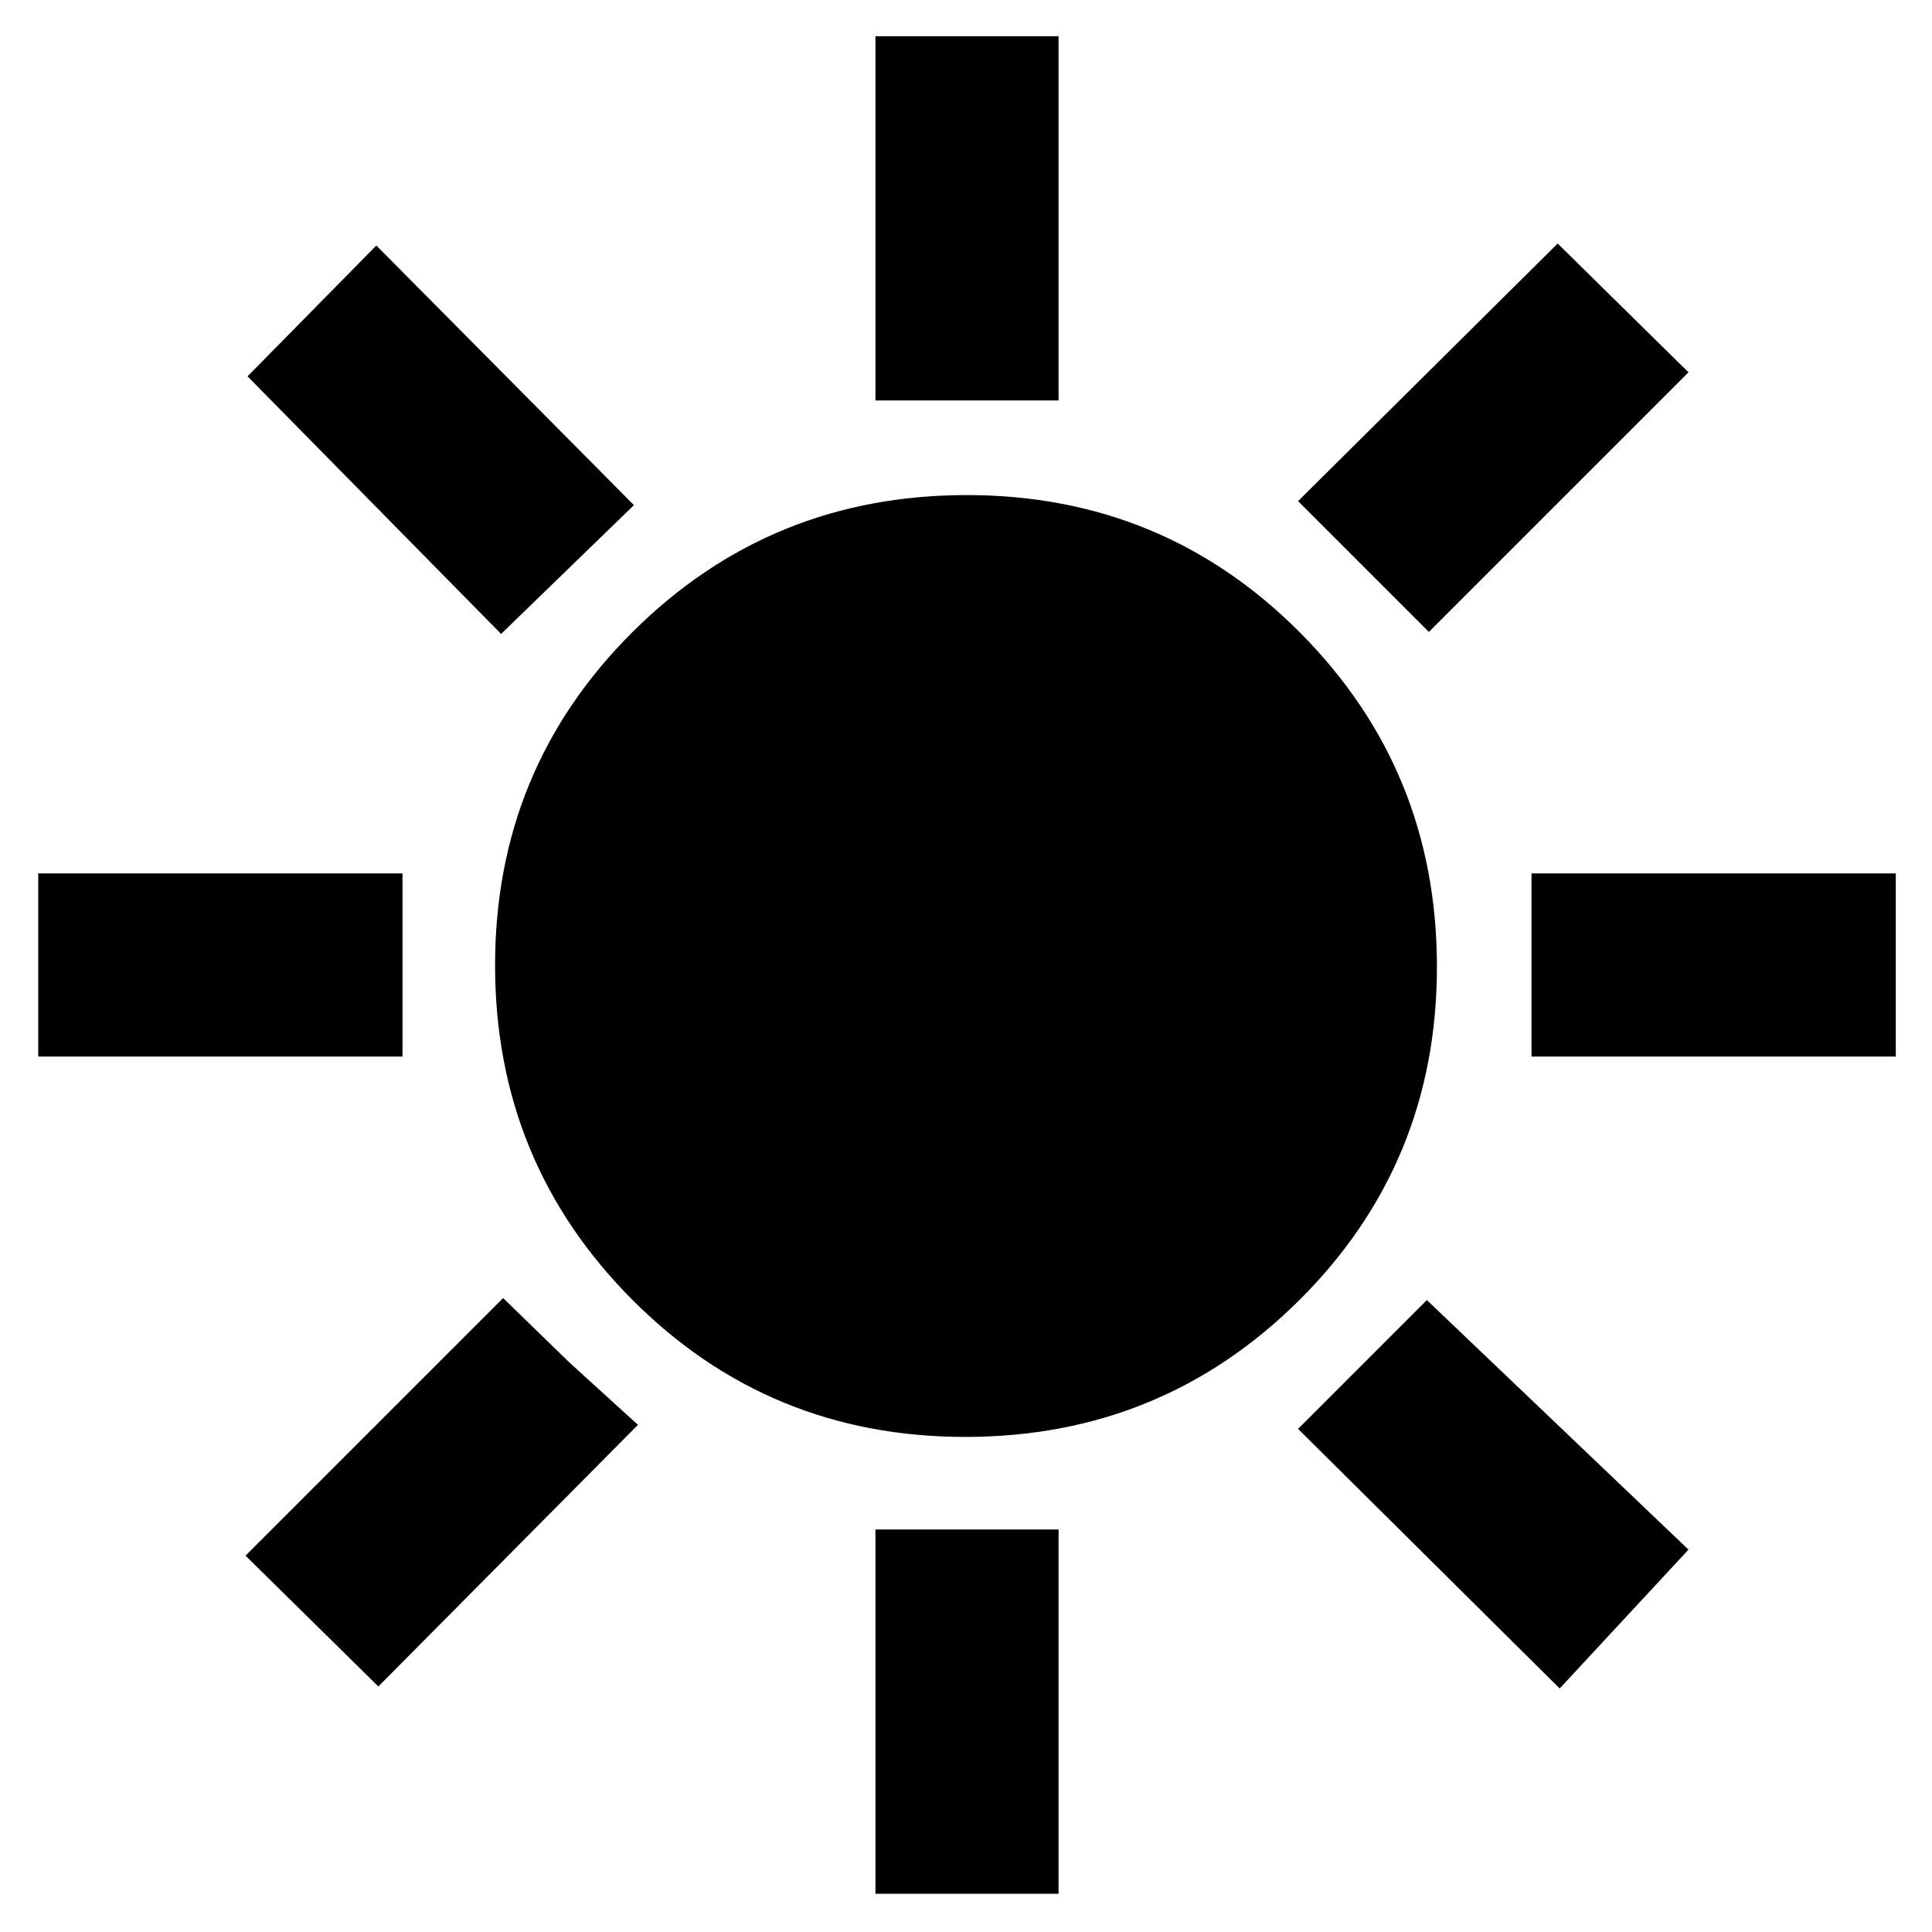 <svg xmlns="http://www.w3.org/2000/svg" height="48" viewBox="0 -960 960 960" width="48"><path d="M435-761v-181h91v181h-91Zm275 115-65-65 129-128 65 64-129 129Zm51 211v-91h181v91H761ZM435-19v-181h91v181h-91ZM249-645 123-773l64-65 128 129-66 64Zm526 524L645-250l64-64 130 124-64 69ZM19-435v-91h181v91H19Zm169 313-66-65 128-128 33 32.07L317-252 188-122Zm291.65-124Q382-246 314-314.35q-68-68.36-68-166Q246-578 314.35-646q68.36-68 166-68Q578-714 646-645.65q68 68.36 68 166Q714-382 645.65-314q-68.36 68-166 68Z"/></svg>